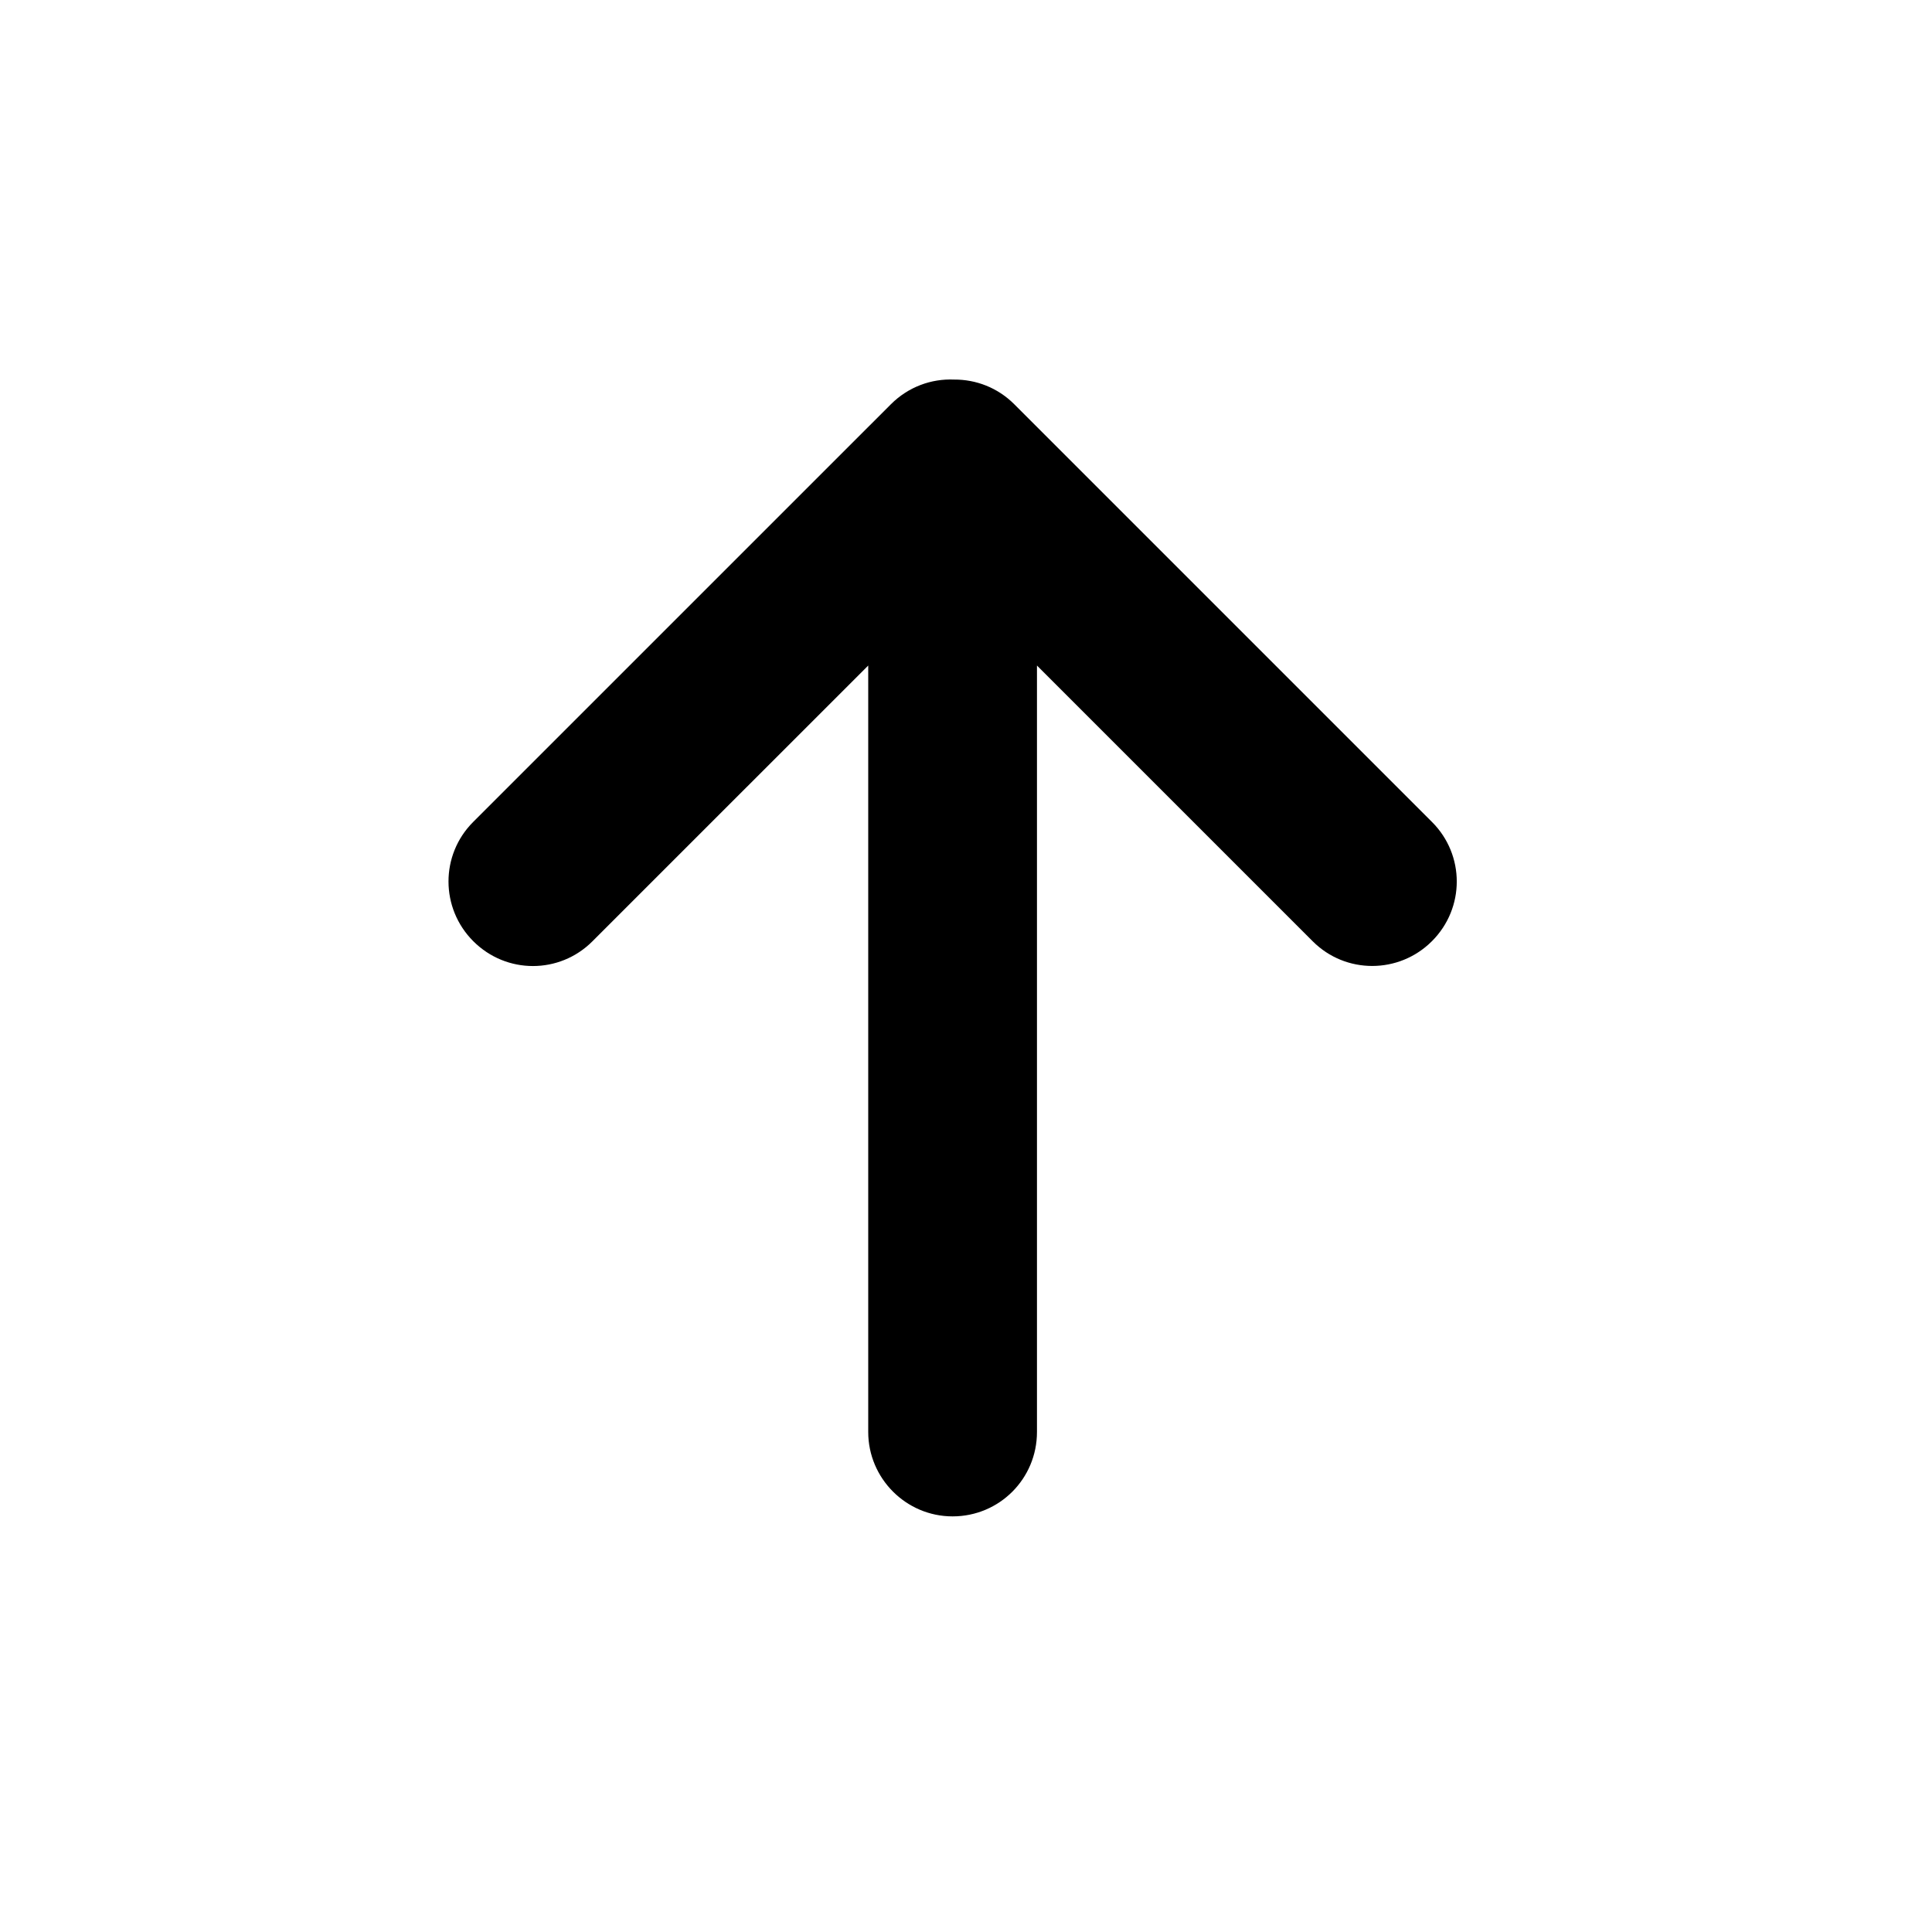 <?xml version="1.0" encoding="UTF-8"?>
<svg width="56px" height="56px" viewBox="0 0 56 56" version="1.1" xmlns="http://www.w3.org/2000/svg" xmlns:xlink="http://www.w3.org/1999/xlink">
    <!-- Generator: Sketch 52.1 (67048) - http://www.bohemiancoding.com/sketch -->
    <title>arrow_up</title>
    <desc>Created with Sketch.</desc>
    <g id="Page-1" stroke="none" stroke-width="1" fill="none" fill-rule="evenodd">
        <g id="arrow_up" transform="translate(13, 11)" fill="#000000">
            <path d="M17.057,8.291 L17.057,30.507 C17.057,31.858 15.971,32.953 14.611,32.953 C13.261,32.953 12.166,31.85 12.166,30.507 L12.166,8.291 L4.171,16.285 C3.219,17.238 1.679,17.243 0.718,16.281 C-0.237,15.326 -0.24,13.781 0.713,12.827 L12.825,0.716 C13.329,0.212 13.997,-0.027 14.656,0.002 L14.656,0.002 C15.286,-0.002 15.917,0.235 16.398,0.716 L28.509,12.827 C29.462,13.78 29.467,15.32 28.505,16.281 C27.55,17.236 26.004,17.239 25.051,16.285 L17.057,8.291 L17.057,8.291 Z" id="Combined-Shape"></path>
        </g>
    </g>
</svg>